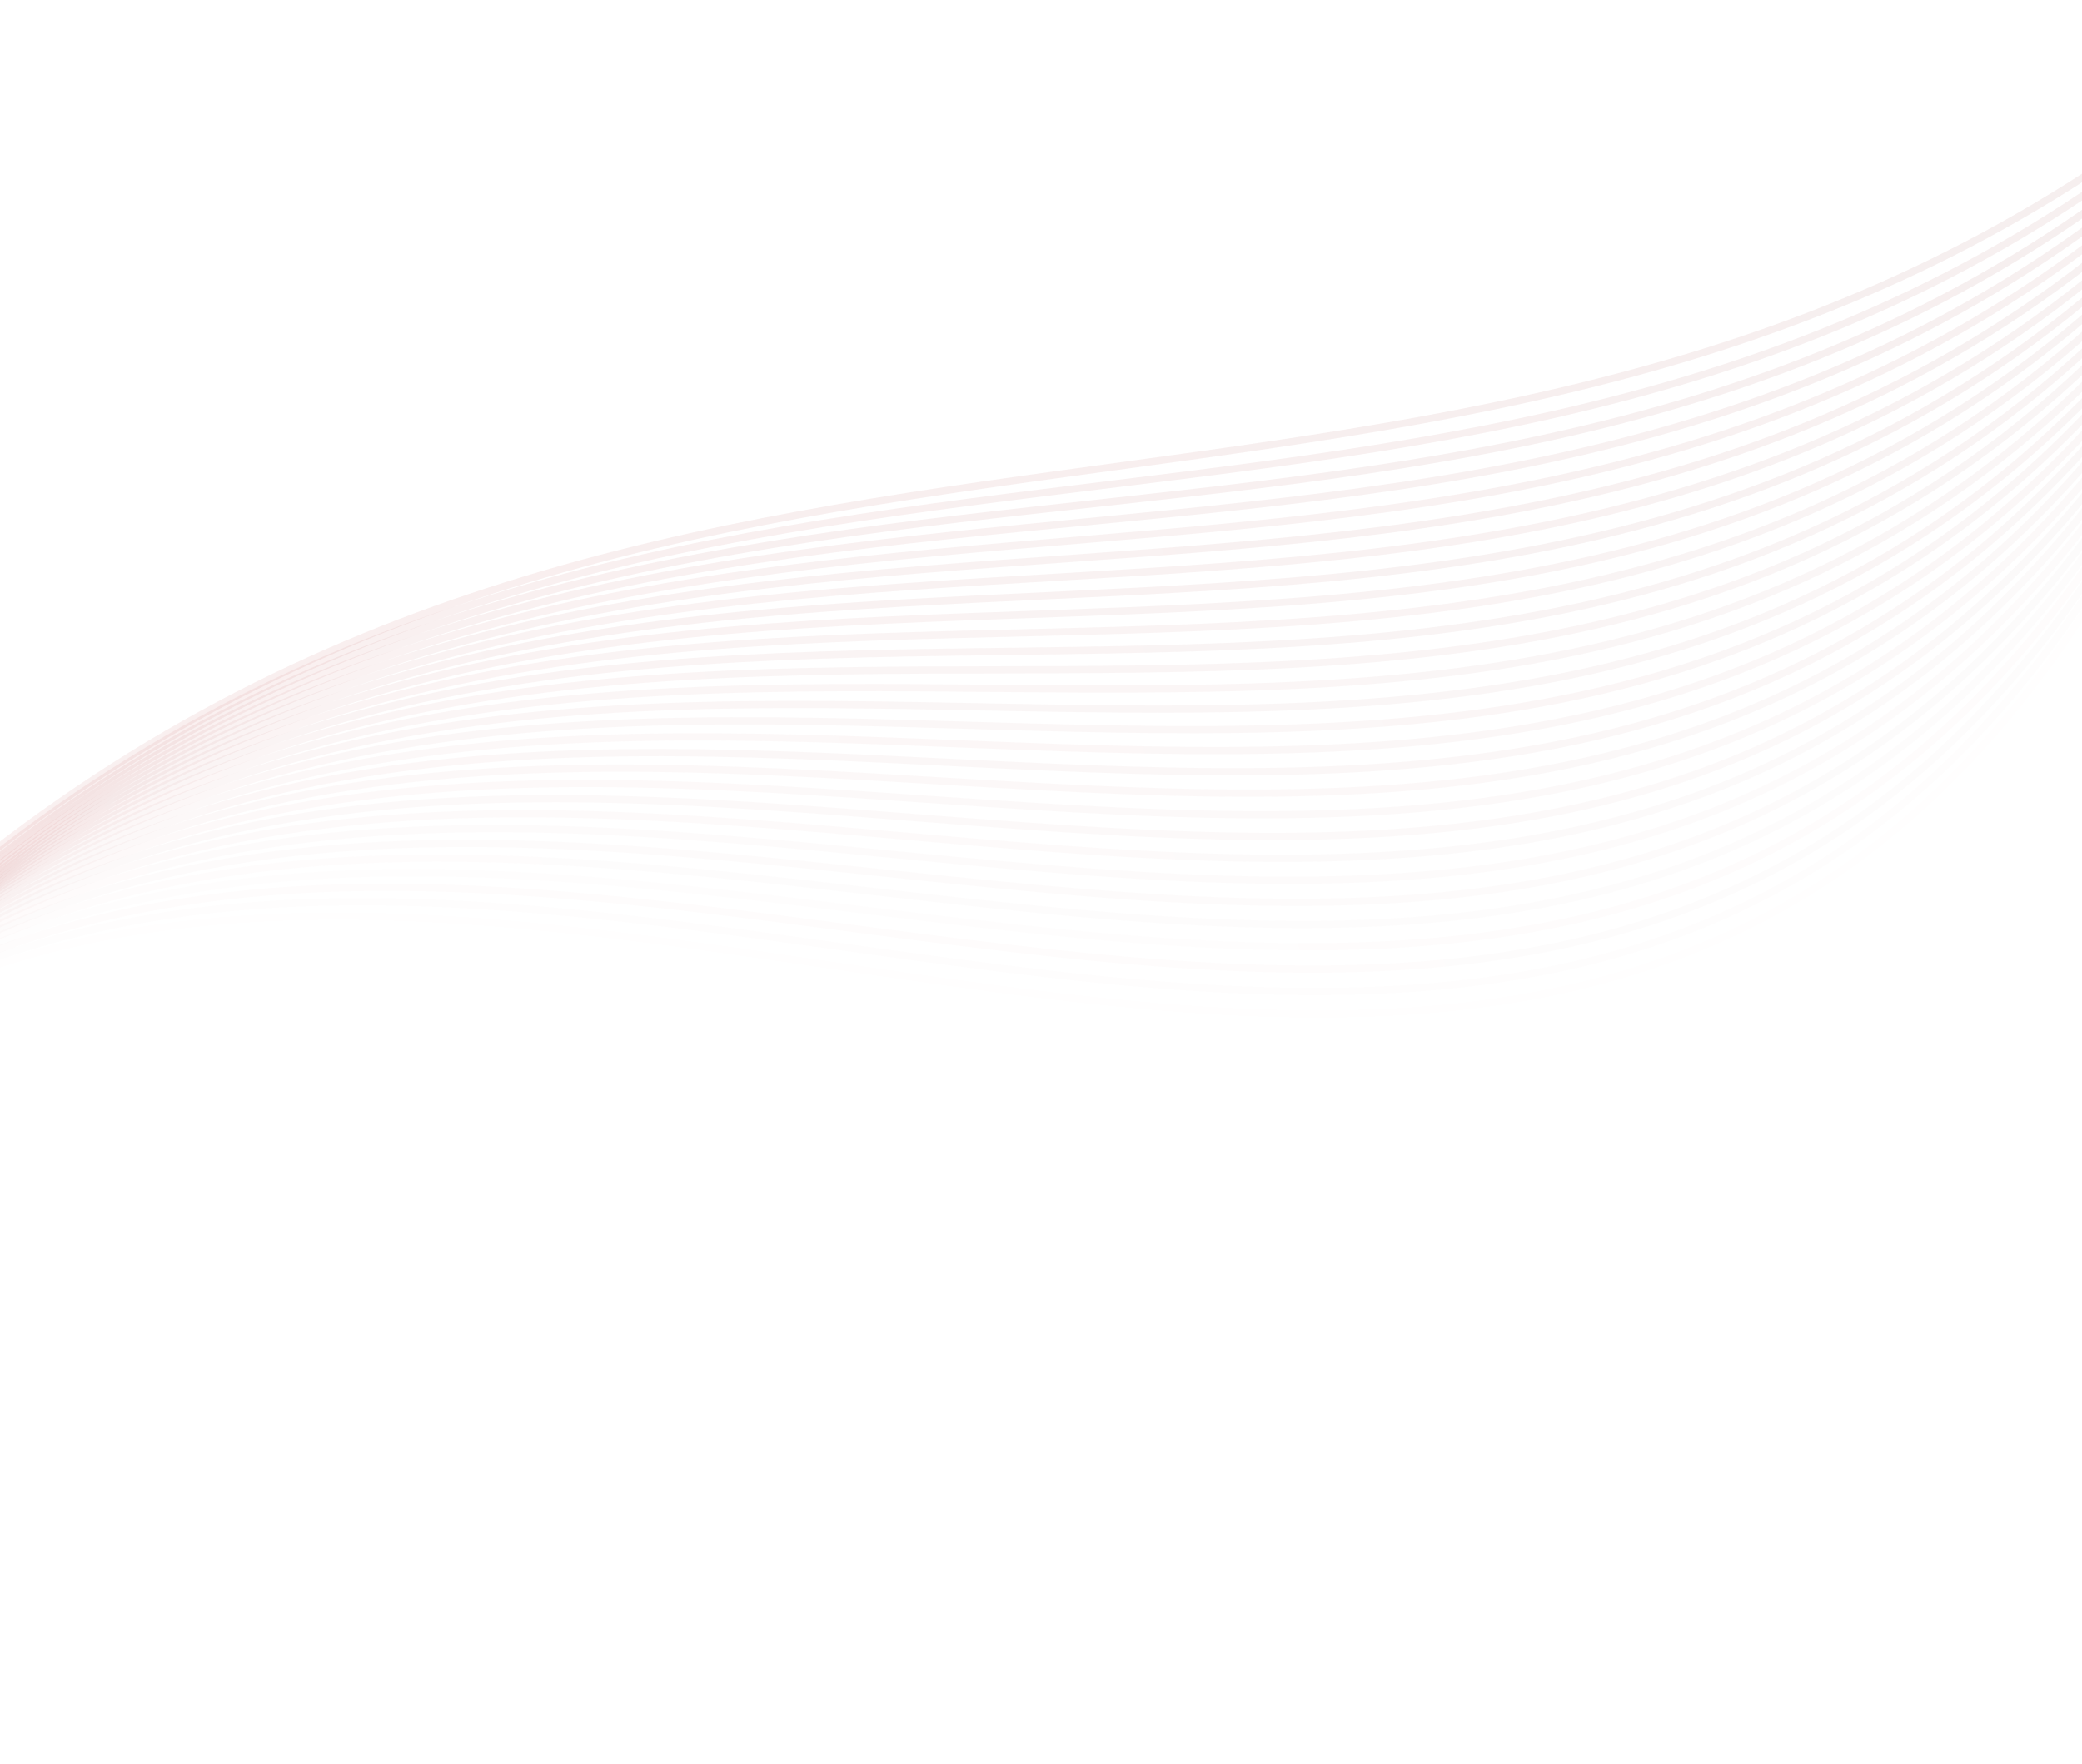 <svg width="1440" height="1220" viewBox="0 0 1440 1220" fill="none" xmlns="http://www.w3.org/2000/svg">
<path opacity="0.034" d="M1499.26 326.28C1068.87 1245.71 104.715 132.655 -371.784 998.054" stroke="url(#paint0_linear_118_646)" stroke-opacity="0.15" stroke-width="5"/>
<path opacity="0.069" d="M1501.41 315.81C1068.94 1217.63 118.726 134.589 -359.173 983.828" stroke="url(#paint1_linear_118_646)" stroke-opacity="0.15" stroke-width="5"/>
<path opacity="0.103" d="M1503.56 305.34C1069.02 1189.55 132.738 136.524 -346.561 969.601" stroke="url(#paint2_linear_118_646)" stroke-opacity="0.15" stroke-width="5"/>
<path opacity="0.138" d="M1505.71 294.871C1069.1 1161.46 146.749 138.459 -333.949 955.375" stroke="url(#paint3_linear_118_646)" stroke-opacity="0.15" stroke-width="5"/>
<path opacity="0.172" d="M1507.85 284.402C1069.17 1133.38 160.761 140.394 -321.338 941.15" stroke="url(#paint4_linear_118_646)" stroke-opacity="0.15" stroke-width="5"/>
<path opacity="0.207" d="M1510 273.933C1069.25 1105.3 174.772 142.329 -308.727 926.923" stroke="url(#paint5_linear_118_646)" stroke-opacity="0.15" stroke-width="5"/>
<path opacity="0.241" d="M1512.15 263.464C1069.33 1077.21 188.785 144.264 -296.114 912.697" stroke="url(#paint6_linear_118_646)" stroke-opacity="0.15" stroke-width="5"/>
<path opacity="0.276" d="M1514.29 252.994C1069.4 1049.13 202.793 146.198 -283.506 898.471" stroke="url(#paint7_linear_118_646)" stroke-opacity="0.15" stroke-width="5"/>
<path opacity="0.31" d="M1516.44 242.527C1069.48 1021.05 216.805 148.135 -270.894 884.247" stroke="url(#paint8_linear_118_646)" stroke-opacity="0.15" stroke-width="5"/>
<path opacity="0.345" d="M1518.59 232.057C1069.55 992.963 230.815 150.069 -258.284 870.02" stroke="url(#paint9_linear_118_646)" stroke-opacity="0.15" stroke-width="5"/>
<path opacity="0.379" d="M1520.74 221.588C1069.63 964.88 244.827 152.005 -245.672 855.794" stroke="url(#paint10_linear_118_646)" stroke-opacity="0.15" stroke-width="5"/>
<path opacity="0.414" d="M1522.89 211.117C1069.71 936.795 258.839 153.938 -233.06 841.566" stroke="url(#paint11_linear_118_646)" stroke-opacity="0.15" stroke-width="5"/>
<path opacity="0.448" d="M1525.03 200.649C1069.79 908.713 272.849 155.874 -220.45 827.342" stroke="url(#paint12_linear_118_646)" stroke-opacity="0.15" stroke-width="5"/>
<path opacity="0.483" d="M1527.18 190.179C1069.86 880.629 286.86 157.808 -207.839 813.115" stroke="url(#paint13_linear_118_646)" stroke-opacity="0.15" stroke-width="5"/>
<path opacity="0.517" d="M1529.33 179.709C1069.94 852.545 300.873 159.742 -195.225 798.888" stroke="url(#paint14_linear_118_646)" stroke-opacity="0.15" stroke-width="5"/>
<path opacity="0.552" d="M1531.48 169.24C1070.01 824.462 314.882 161.678 -182.616 784.662" stroke="url(#paint15_linear_118_646)" stroke-opacity="0.15" stroke-width="5"/>
<path opacity="0.586" d="M1533.62 158.772C1070.09 796.379 328.895 163.613 -170.004 770.437" stroke="url(#paint16_linear_118_646)" stroke-opacity="0.15" stroke-width="5"/>
<path opacity="0.621" d="M1535.77 148.304C1070.16 768.297 342.901 165.549 -157.398 756.212" stroke="url(#paint17_linear_118_646)" stroke-opacity="0.15" stroke-width="5"/>
<path opacity="0.655" d="M1537.92 137.832C1070.24 740.211 356.915 167.482 -144.784 741.984" stroke="url(#paint18_linear_118_646)" stroke-opacity="0.15" stroke-width="5"/>
<path opacity="0.69" d="M1540.06 127.363C1070.32 712.127 370.926 169.417 -132.173 727.757" stroke="url(#paint19_linear_118_646)" stroke-opacity="0.15" stroke-width="5"/>
<path opacity="0.724" d="M1542.21 116.894C1070.4 684.044 384.94 171.352 -119.559 713.531" stroke="url(#paint20_linear_118_646)" stroke-opacity="0.15" stroke-width="5"/>
<path opacity="0.759" d="M1544.36 106.425C1070.47 655.962 398.951 173.287 -106.948 699.306" stroke="url(#paint21_linear_118_646)" stroke-opacity="0.15" stroke-width="5"/>
<path opacity="0.793" d="M1546.51 95.957C1070.55 627.879 412.959 175.223 -94.34 685.081" stroke="url(#paint22_linear_118_646)" stroke-opacity="0.15" stroke-width="5"/>
<path opacity="0.828" d="M1548.65 85.488C1070.62 599.796 426.97 177.158 -81.728 670.855" stroke="url(#paint23_linear_118_646)" stroke-opacity="0.15" stroke-width="5"/>
<path opacity="0.862" d="M1550.8 75.017C1070.7 571.71 440.984 179.091 -69.115 656.627" stroke="url(#paint24_linear_118_646)" stroke-opacity="0.15" stroke-width="5"/>
<path opacity="0.897" d="M1552.95 64.547C1070.78 543.627 454.993 181.026 -56.505 642.4" stroke="url(#paint25_linear_118_646)" stroke-opacity="0.15" stroke-width="5"/>
<path opacity="0.931" d="M1555.1 54.079C1070.85 515.544 469.004 182.962 -43.895 628.175" stroke="url(#paint26_linear_118_646)" stroke-opacity="0.15" stroke-width="5"/>
<path opacity="0.966" d="M1557.24 43.611C1070.93 487.462 483.013 184.898 -31.285 613.95" stroke="url(#paint27_linear_118_646)" stroke-opacity="0.15" stroke-width="5"/>
<path d="M1559.39 33.141C1071.01 459.378 497.027 186.832 -18.671 599.724" stroke="url(#paint28_linear_118_646)" stroke-opacity="0.15" stroke-width="5"/>
<defs>
<linearGradient id="paint0_linear_118_646" x1="1451.98" y1="358.685" x2="-366.796" y2="1011.69" gradientUnits="userSpaceOnUse">
<stop stop-color="#822222" stop-opacity="0.5"/>
<stop offset="1" stop-color="#B63030" stop-opacity="0.5"/>
</linearGradient>
<linearGradient id="paint1_linear_118_646" x1="1454.3" y1="347.783" x2="-354.303" y2="997.138" gradientUnits="userSpaceOnUse">
<stop stop-color="#822222" stop-opacity="0.5"/>
<stop offset="1" stop-color="#B63030" stop-opacity="0.5"/>
</linearGradient>
<linearGradient id="paint2_linear_118_646" x1="1456.62" y1="336.88" x2="-341.81" y2="982.584" gradientUnits="userSpaceOnUse">
<stop stop-color="#822222" stop-opacity="0.5"/>
<stop offset="1" stop-color="#B63030" stop-opacity="0.5"/>
</linearGradient>
<linearGradient id="paint3_linear_118_646" x1="1458.95" y1="325.978" x2="-329.316" y2="968.03" gradientUnits="userSpaceOnUse">
<stop stop-color="#822222" stop-opacity="0.5"/>
<stop offset="1" stop-color="#B63030" stop-opacity="0.5"/>
</linearGradient>
<linearGradient id="paint4_linear_118_646" x1="1461.27" y1="315.077" x2="-316.823" y2="953.476" gradientUnits="userSpaceOnUse">
<stop stop-color="#822222" stop-opacity="0.5"/>
<stop offset="1" stop-color="#B63030" stop-opacity="0.5"/>
</linearGradient>
<linearGradient id="paint5_linear_118_646" x1="1463.59" y1="304.174" x2="-304.33" y2="938.922" gradientUnits="userSpaceOnUse">
<stop stop-color="#822222" stop-opacity="0.5"/>
<stop offset="1" stop-color="#B63030" stop-opacity="0.5"/>
</linearGradient>
<linearGradient id="paint6_linear_118_646" x1="1465.91" y1="293.273" x2="-291.836" y2="924.368" gradientUnits="userSpaceOnUse">
<stop stop-color="#822222" stop-opacity="0.5"/>
<stop offset="1" stop-color="#B63030" stop-opacity="0.5"/>
</linearGradient>
<linearGradient id="paint7_linear_118_646" x1="1468.23" y1="282.37" x2="-279.346" y2="909.814" gradientUnits="userSpaceOnUse">
<stop stop-color="#822222" stop-opacity="0.5"/>
<stop offset="1" stop-color="#B63030" stop-opacity="0.5"/>
</linearGradient>
<linearGradient id="paint8_linear_118_646" x1="1470.55" y1="271.47" x2="-266.852" y2="895.262" gradientUnits="userSpaceOnUse">
<stop stop-color="#822222" stop-opacity="0.5"/>
<stop offset="1" stop-color="#B63030" stop-opacity="0.5"/>
</linearGradient>
<linearGradient id="paint9_linear_118_646" x1="1472.87" y1="260.567" x2="-254.36" y2="880.707" gradientUnits="userSpaceOnUse">
<stop stop-color="#822222" stop-opacity="0.5"/>
<stop offset="1" stop-color="#B63030" stop-opacity="0.5"/>
</linearGradient>
<linearGradient id="paint10_linear_118_646" x1="1475.2" y1="249.666" x2="-241.866" y2="866.154" gradientUnits="userSpaceOnUse">
<stop stop-color="#822222" stop-opacity="0.5"/>
<stop offset="1" stop-color="#B63030" stop-opacity="0.5"/>
</linearGradient>
<linearGradient id="paint11_linear_118_646" x1="1477.52" y1="238.761" x2="-229.372" y2="851.598" gradientUnits="userSpaceOnUse">
<stop stop-color="#822222" stop-opacity="0.5"/>
<stop offset="1" stop-color="#B63030" stop-opacity="0.5"/>
</linearGradient>
<linearGradient id="paint12_linear_118_646" x1="1479.84" y1="227.861" x2="-216.88" y2="837.045" gradientUnits="userSpaceOnUse">
<stop stop-color="#822222" stop-opacity="0.5"/>
<stop offset="1" stop-color="#B63030" stop-opacity="0.5"/>
</linearGradient>
<linearGradient id="paint13_linear_118_646" x1="1482.16" y1="216.958" x2="-204.388" y2="822.491" gradientUnits="userSpaceOnUse">
<stop stop-color="#822222" stop-opacity="0.5"/>
<stop offset="1" stop-color="#B63030" stop-opacity="0.5"/>
</linearGradient>
<linearGradient id="paint14_linear_118_646" x1="1484.48" y1="206.055" x2="-191.893" y2="807.936" gradientUnits="userSpaceOnUse">
<stop stop-color="#822222" stop-opacity="0.5"/>
<stop offset="1" stop-color="#B63030" stop-opacity="0.5"/>
</linearGradient>
<linearGradient id="paint15_linear_118_646" x1="1486.8" y1="195.154" x2="-179.402" y2="793.382" gradientUnits="userSpaceOnUse">
<stop stop-color="#822222" stop-opacity="0.5"/>
<stop offset="1" stop-color="#B63030" stop-opacity="0.5"/>
</linearGradient>
<linearGradient id="paint16_linear_118_646" x1="1489.13" y1="184.252" x2="-166.908" y2="778.829" gradientUnits="userSpaceOnUse">
<stop stop-color="#822222" stop-opacity="0.5"/>
<stop offset="1" stop-color="#B63030" stop-opacity="0.5"/>
</linearGradient>
<linearGradient id="paint17_linear_118_646" x1="1491.44" y1="173.351" x2="-154.42" y2="764.276" gradientUnits="userSpaceOnUse">
<stop stop-color="#822222" stop-opacity="0.5"/>
<stop offset="1" stop-color="#B63030" stop-opacity="0.5"/>
</linearGradient>
<linearGradient id="paint18_linear_118_646" x1="1493.77" y1="162.447" x2="-141.924" y2="749.72" gradientUnits="userSpaceOnUse">
<stop stop-color="#822222" stop-opacity="0.5"/>
<stop offset="1" stop-color="#B63030" stop-opacity="0.5"/>
</linearGradient>
<linearGradient id="paint19_linear_118_646" x1="1496.09" y1="151.545" x2="-129.431" y2="735.166" gradientUnits="userSpaceOnUse">
<stop stop-color="#822222" stop-opacity="0.5"/>
<stop offset="1" stop-color="#B63030" stop-opacity="0.5"/>
</linearGradient>
<linearGradient id="paint20_linear_118_646" x1="1498.41" y1="140.643" x2="-116.936" y2="720.612" gradientUnits="userSpaceOnUse">
<stop stop-color="#822222" stop-opacity="0.5"/>
<stop offset="1" stop-color="#B63030" stop-opacity="0.5"/>
</linearGradient>
<linearGradient id="paint21_linear_118_646" x1="1500.73" y1="129.742" x2="-104.442" y2="706.059" gradientUnits="userSpaceOnUse">
<stop stop-color="#822222" stop-opacity="0.5"/>
<stop offset="1" stop-color="#B63030" stop-opacity="0.5"/>
</linearGradient>
<linearGradient id="paint22_linear_118_646" x1="1503.05" y1="118.841" x2="-91.953" y2="691.506" gradientUnits="userSpaceOnUse">
<stop stop-color="#822222" stop-opacity="0.5"/>
<stop offset="1" stop-color="#B63030" stop-opacity="0.5"/>
</linearGradient>
<linearGradient id="paint23_linear_118_646" x1="1505.37" y1="107.939" x2="-79.46" y2="676.952" gradientUnits="userSpaceOnUse">
<stop stop-color="#822222" stop-opacity="0.5"/>
<stop offset="1" stop-color="#B63030" stop-opacity="0.5"/>
</linearGradient>
<linearGradient id="paint24_linear_118_646" x1="1507.7" y1="97.035" x2="-66.964" y2="662.396" gradientUnits="userSpaceOnUse">
<stop stop-color="#822222" stop-opacity="0.5"/>
<stop offset="1" stop-color="#B63030" stop-opacity="0.5"/>
</linearGradient>
<linearGradient id="paint25_linear_118_646" x1="1510.02" y1="86.132" x2="-54.473" y2="647.842" gradientUnits="userSpaceOnUse">
<stop stop-color="#822222" stop-opacity="0.5"/>
<stop offset="1" stop-color="#B63030" stop-opacity="0.5"/>
</linearGradient>
<linearGradient id="paint26_linear_118_646" x1="1512.34" y1="75.231" x2="-41.981" y2="633.289" gradientUnits="userSpaceOnUse">
<stop stop-color="#822222" stop-opacity="0.5"/>
<stop offset="1" stop-color="#B63030" stop-opacity="0.5"/>
</linearGradient>
<linearGradient id="paint27_linear_118_646" x1="1514.66" y1="64.33" x2="-29.489" y2="618.736" gradientUnits="userSpaceOnUse">
<stop stop-color="#822222" stop-opacity="0.5"/>
<stop offset="1" stop-color="#B63030" stop-opacity="0.5"/>
</linearGradient>
<linearGradient id="paint28_linear_118_646" x1="1516.98" y1="53.428" x2="-16.994" y2="604.182" gradientUnits="userSpaceOnUse">
<stop stop-color="#822222" stop-opacity="0.5"/>
<stop offset="1" stop-color="#B63030" stop-opacity="0.5"/>
</linearGradient>
</defs>
</svg>
